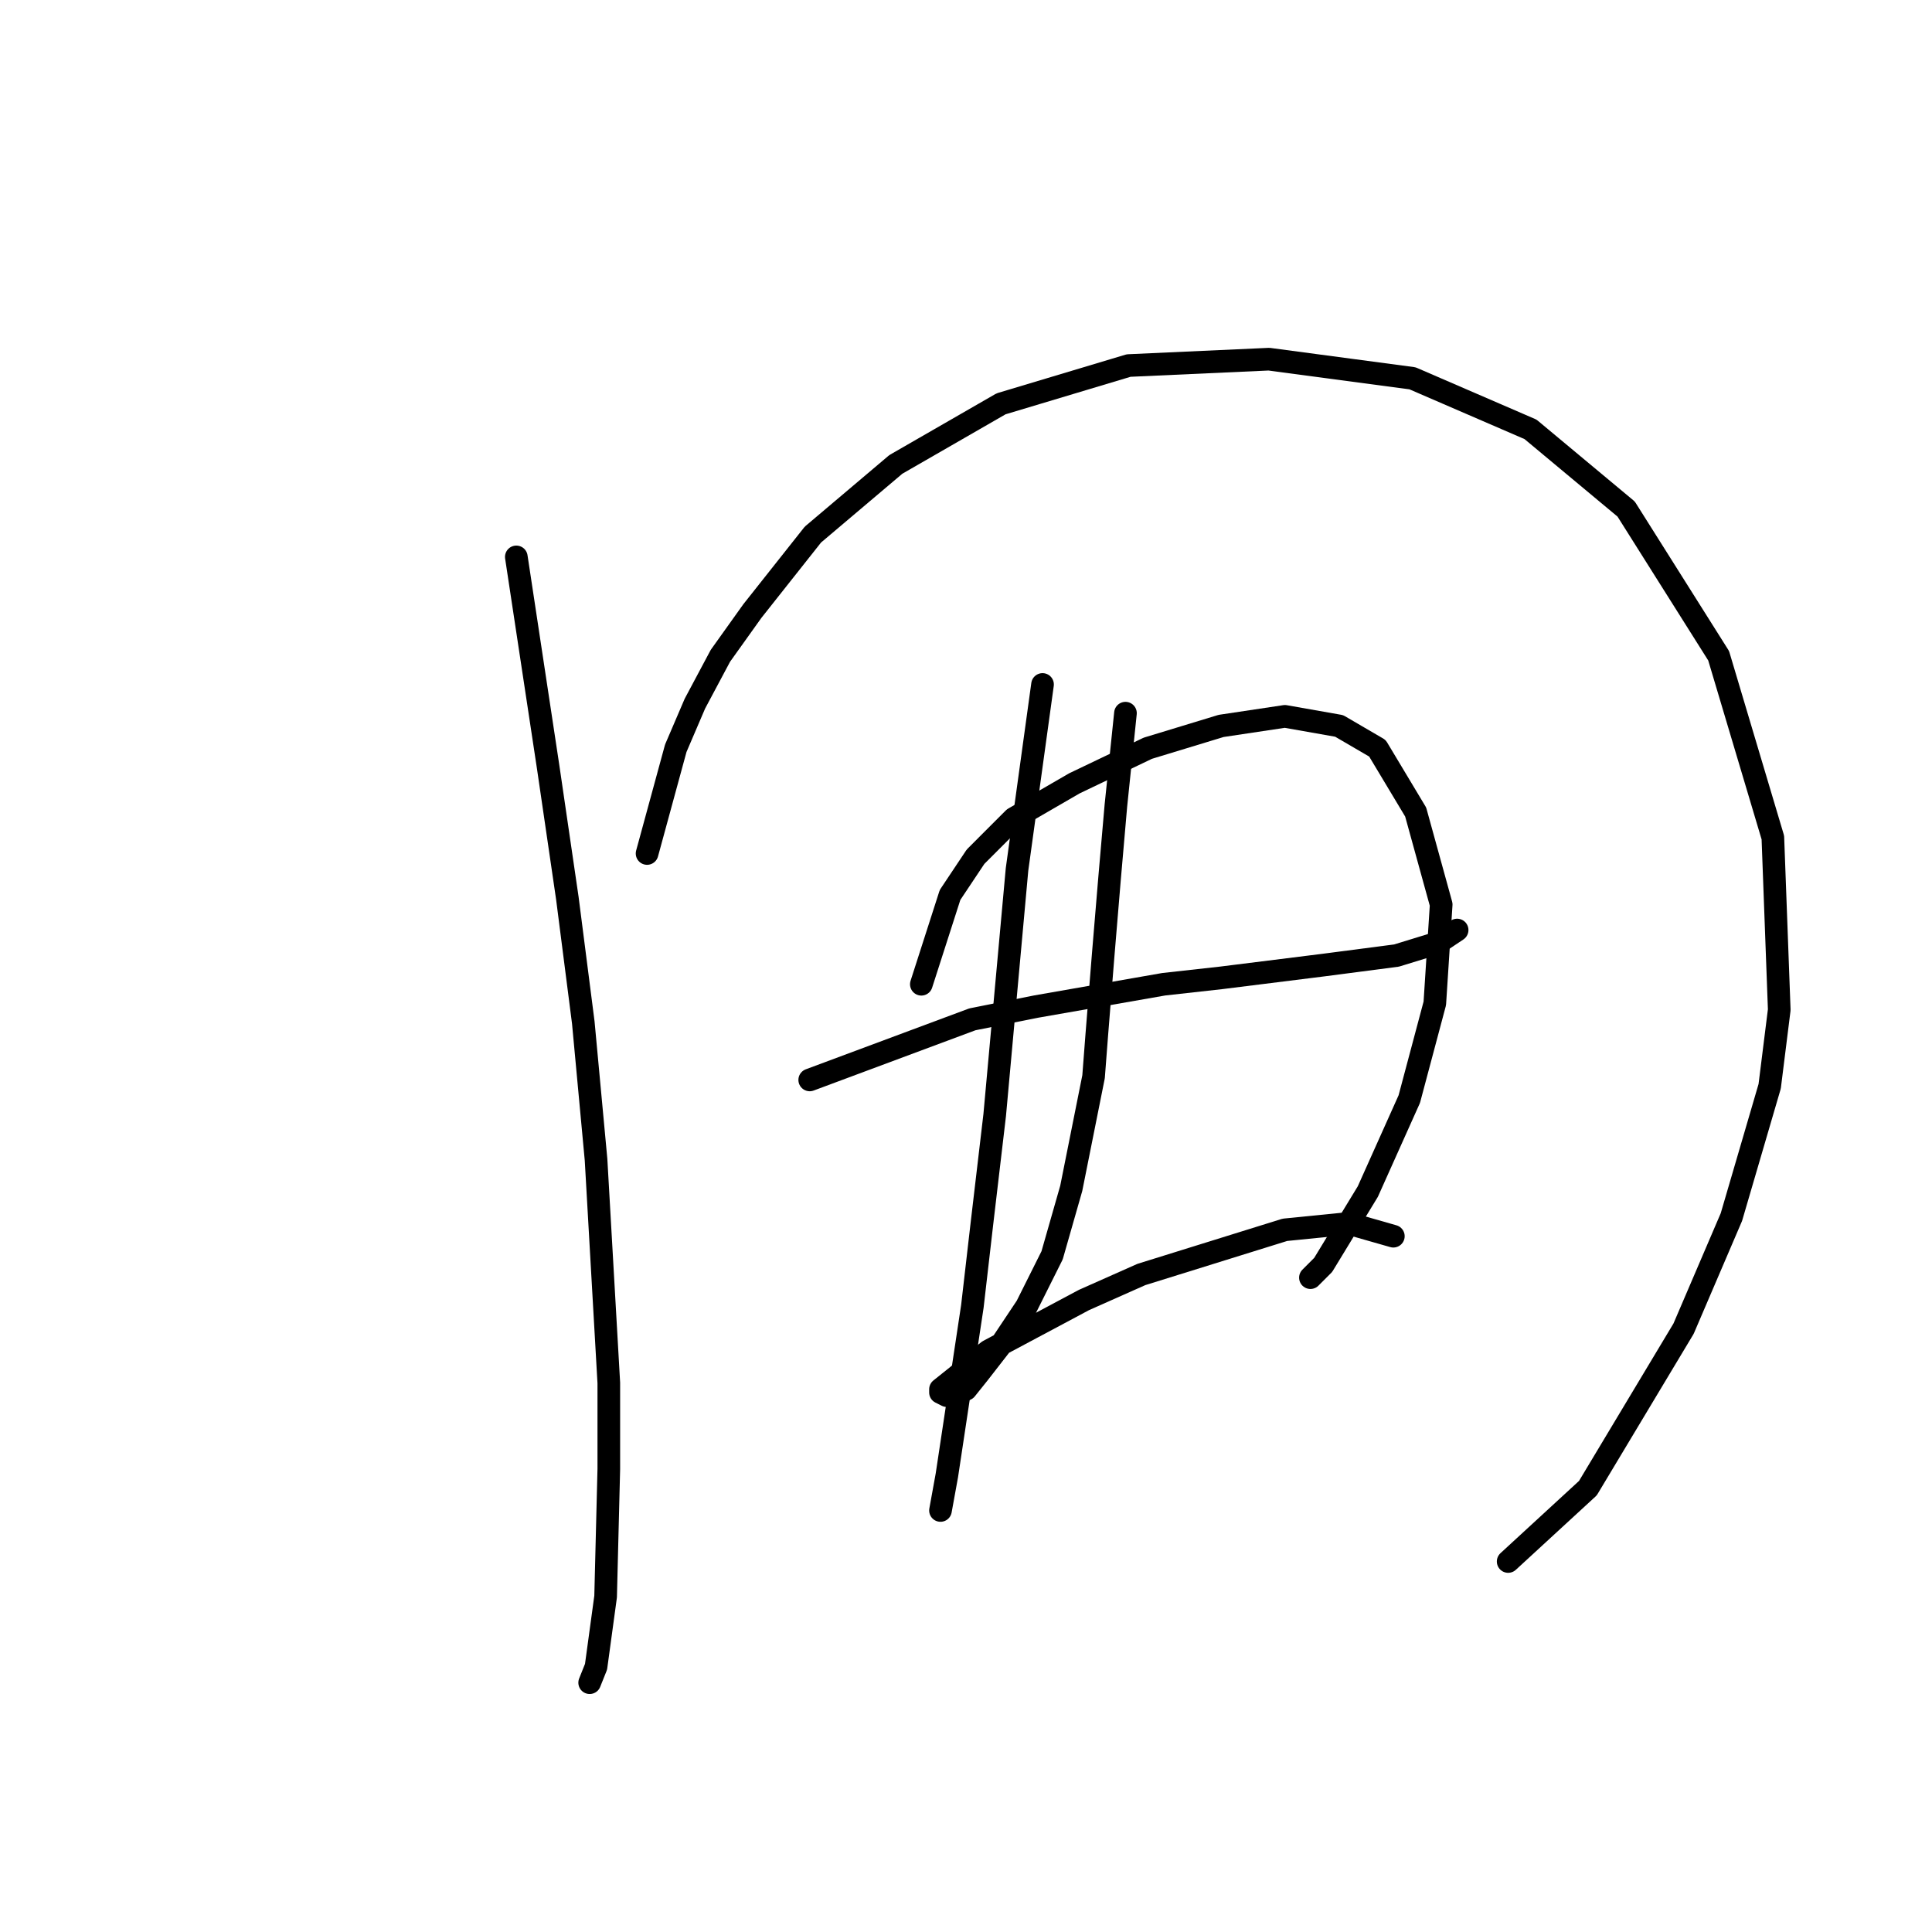 <?xml version="1.0" standalone="no"?>
    <svg width="256" height="256" xmlns="http://www.w3.org/2000/svg" version="1.1">
    <polyline stroke="black" stroke-width="3" stroke-linecap="round" fill="transparent" stroke-linejoin="round" points="68.415 73.792 72.641 101.683 75.176 119.009 77.289 135.489 78.979 153.661 80.67 183.242 80.67 194.651 80.247 211.555 78.979 220.852 78.134 222.965 78.134 222.965 " />
        <polyline stroke="black" stroke-width="3" stroke-linecap="round" fill="transparent" stroke-linejoin="round" points="85.741 113.092 89.544 99.147 92.08 93.231 95.46 86.892 99.686 80.976 107.715 70.834 118.702 61.537 132.648 53.508 149.551 48.437 168.145 47.592 187.161 50.127 202.797 56.889 215.474 67.453 227.729 86.892 234.913 110.979 235.759 133.799 234.491 143.941 229.42 161.267 223.081 176.058 210.403 197.187 199.839 206.906 199.839 206.906 " />
        <polyline stroke="black" stroke-width="3" stroke-linecap="round" fill="transparent" stroke-linejoin="round" points="107.293 143.096 128.844 135.067 137.296 133.376 154.2 130.418 161.806 129.573 175.329 127.883 185.048 126.615 190.542 124.925 191.81 124.08 193.077 123.234 193.077 123.234 " />
        <polyline stroke="black" stroke-width="3" stroke-linecap="round" fill="transparent" stroke-linejoin="round" points="138.141 90.695 134.761 115.205 131.803 147.744 130.112 162.112 128.844 173.099 125.464 195.496 124.619 200.145 124.619 200.145 " />
        <polyline stroke="black" stroke-width="3" stroke-linecap="round" fill="transparent" stroke-linejoin="round" points="122.083 130.418 125.886 118.586 127.577 116.05 129.267 113.515 134.338 108.444 142.367 103.795 152.087 99.147 161.806 96.189 170.258 94.921 177.442 96.189 182.513 99.147 187.584 107.599 190.965 119.854 190.119 132.954 186.739 145.631 181.245 157.886 175.329 167.606 173.639 169.296 173.639 169.296 " />
        <polyline stroke="black" stroke-width="3" stroke-linecap="round" fill="transparent" stroke-linejoin="round" points="149.129 94.499 147.861 106.754 147.016 116.473 146.171 126.615 145.325 137.18 144.903 142.673 141.945 157.464 139.409 166.338 136.028 173.099 132.648 178.17 129.69 181.974 127.999 184.087 126.309 184.932 125.464 184.932 124.619 184.509 124.619 184.087 130.957 179.016 143.635 172.254 151.242 168.874 170.258 162.957 178.71 162.112 184.626 163.803 184.626 163.803 " />
        </svg>